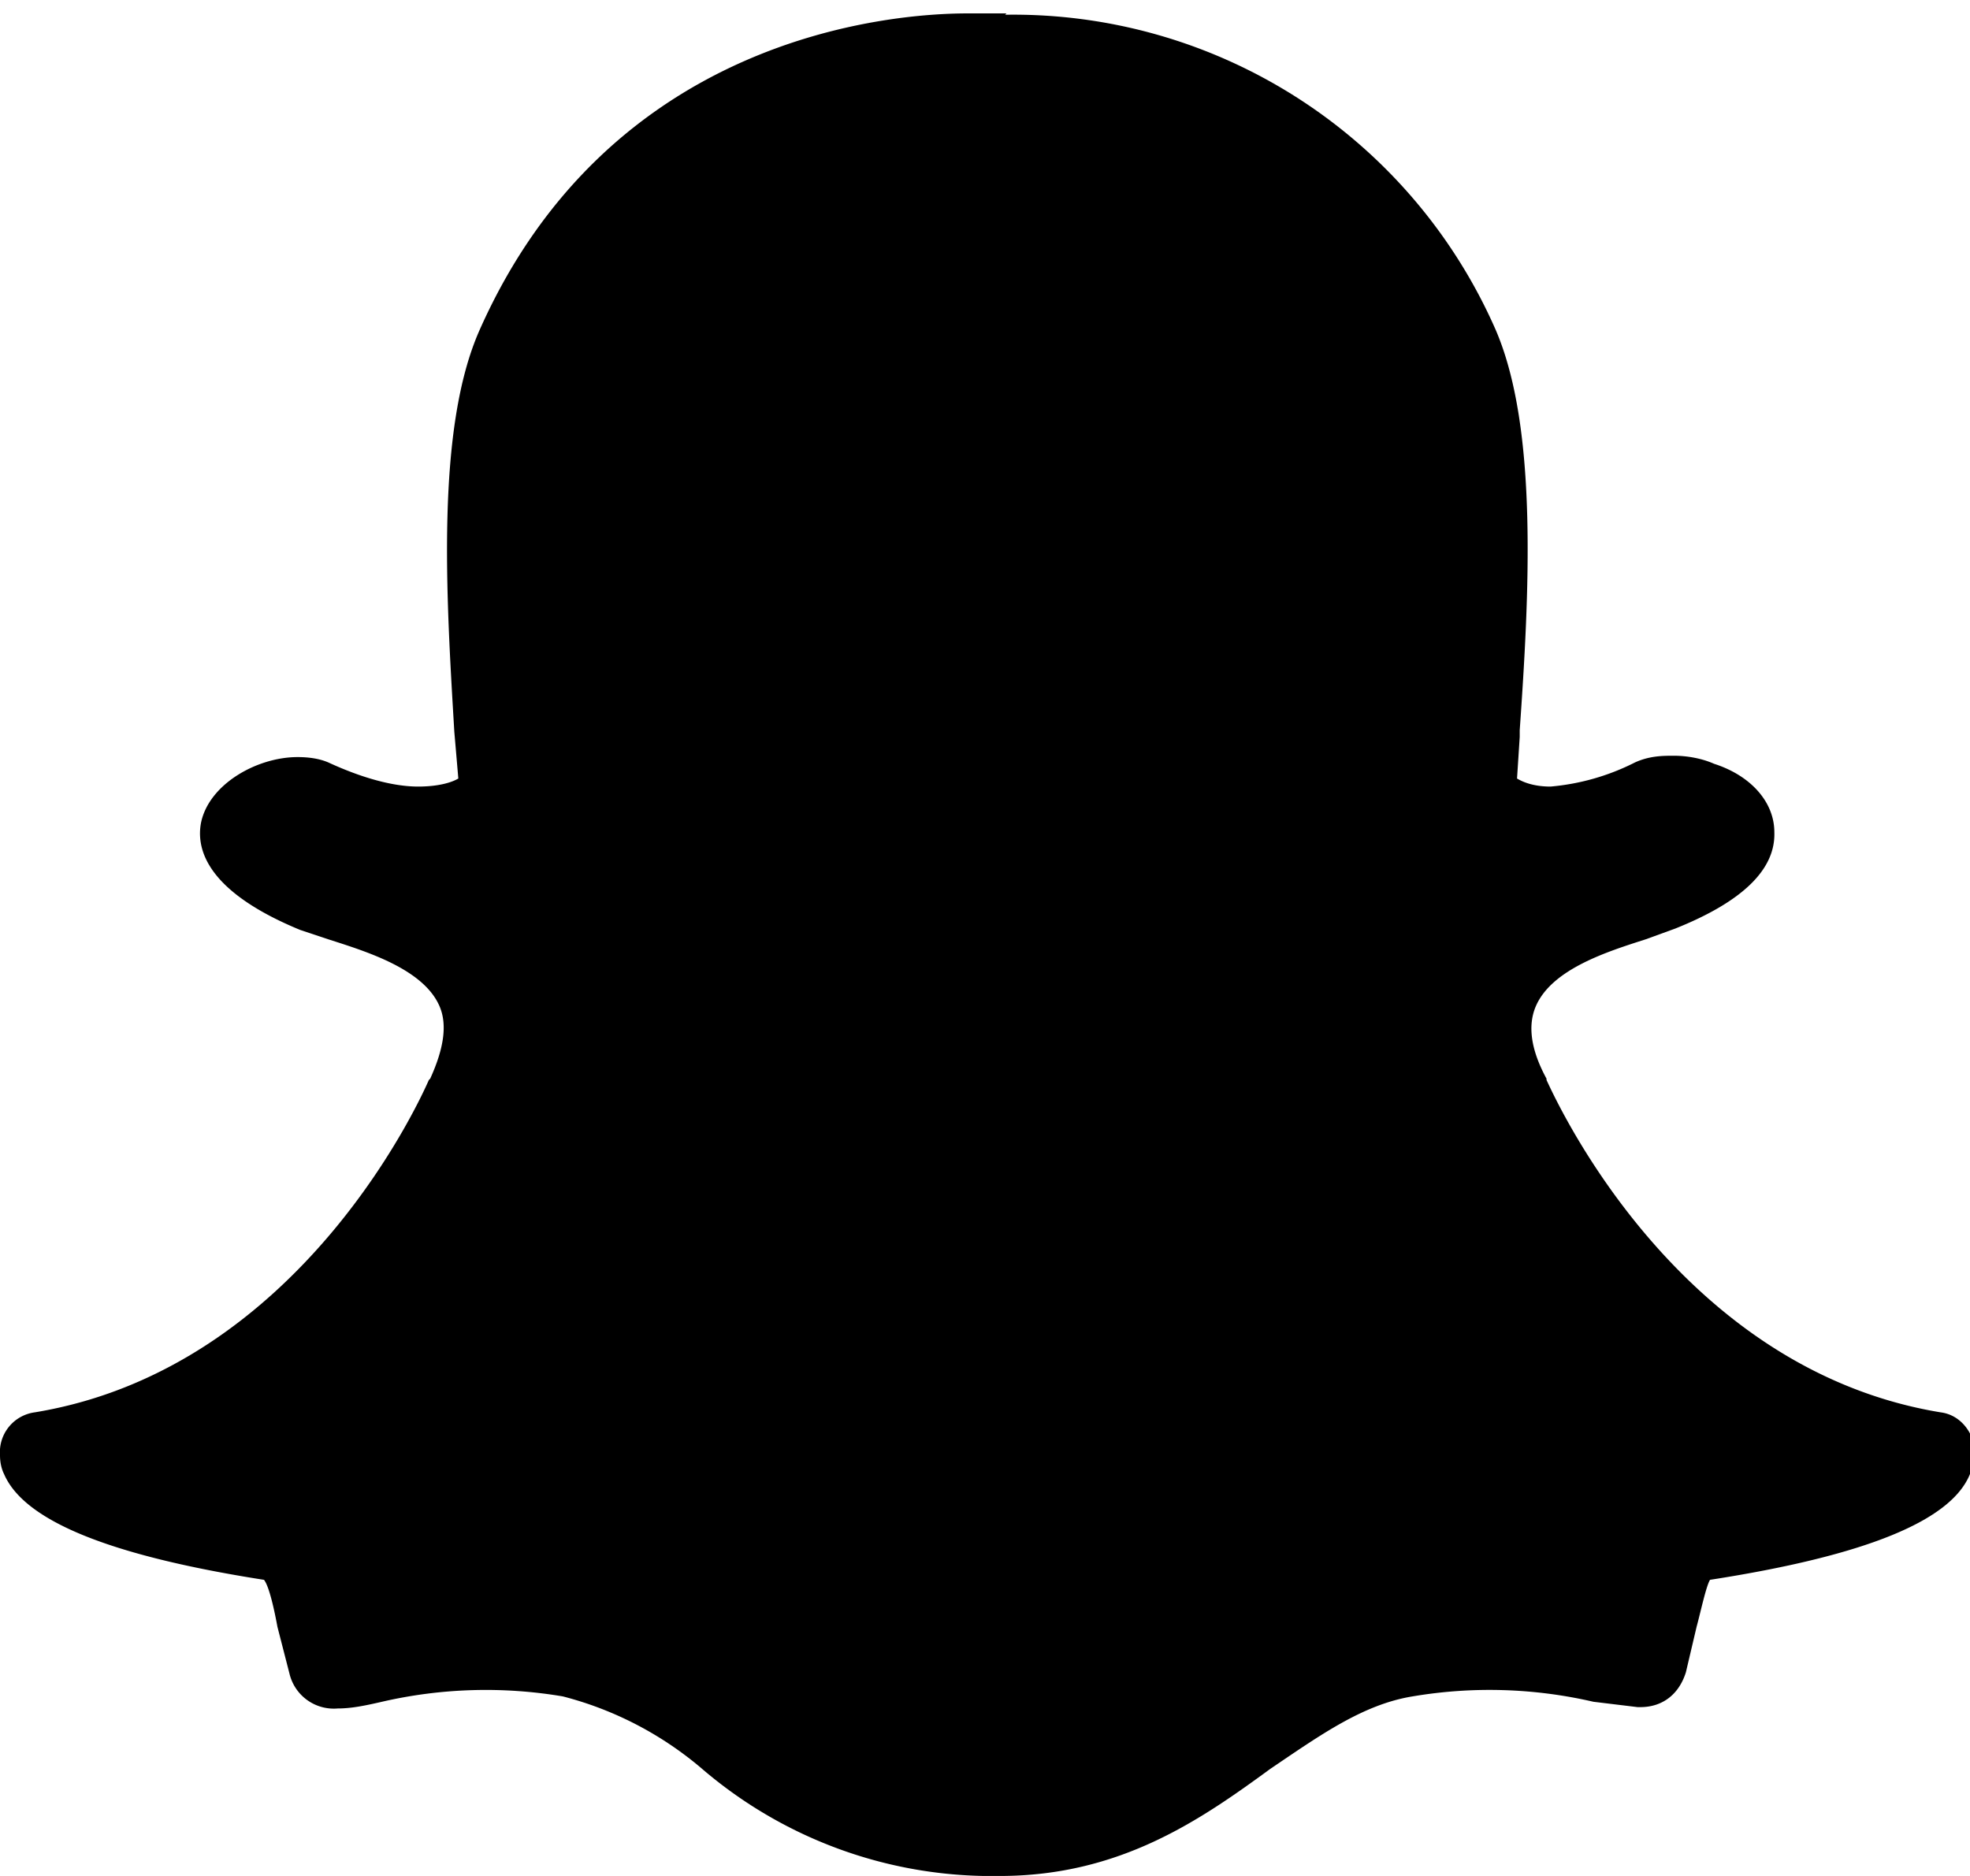 <svg xmlns="http://www.w3.org/2000/svg" viewBox="0 0 147 140"><path fill-rule="evenodd" d="M75.1 1h-2.9c-6 0-26.7 1.8-36.4 23.6-3.3 7.4-2.5 19.9-1.9 30l.3 3.5c-.5.3-1.5.6-3 .6-1.8 0-4.1-.6-6.7-1.8-.7-.3-1.5-.4-2.3-.4-3 0-6.6 2-7.2 4.9-.4 2.1.6 5.2 7.4 8l2.1.7c2.8.9 7.1 2.2 8.3 5 .6 1.4.3 3.2-.7 5.4l-.1.1c-.4.9-9.4 21.5-29.4 24.8a3 3 0 0 0-2.6 3.2c0 .5.1 1 .3 1.4 1.5 3.5 7.9 6.1 19.4 7.9.4.5.8 2.4 1 3.5l.9 3.5a3.4 3.4 0 0 0 3.6 2.6c1 0 2-.2 3.3-.5a34.5 34.5 0 0 1 13.5-.4 26 26 0 0 1 10.5 5.5 33.2 33.2 0 0 0 22.1 7.9c9 0 15-4.2 20.2-8 3.7-2.5 6.9-4.8 10.6-5.4a34.4 34.4 0 0 1 13.5.4l3.3.4h.2c1.7 0 2.9-1 3.4-2.6l.8-3.4c.3-1.1.7-3 1-3.5 11.6-1.8 18-4.4 19.4-7.9l.4-1.4c0-1.5-1-3-2.6-3.2-20-3.3-29-24-29.4-24.8v-.1c-1.2-2.2-1.4-4-.8-5.4 1.2-2.8 5.4-4.1 8.2-5l2.2-.8c5-2 7.5-4.4 7.4-7.2 0-2.2-1.7-4.2-4.5-5.1-.9-.4-2-.6-3-.6-.8 0-1.8 0-2.9.5a17.2 17.2 0 0 1-6.3 1.8c-1.2 0-2-.3-2.5-.6l.2-3.1v-.5c.7-10 1.4-22.5-1.8-29.9A39.3 39.3 0 0 0 75 1.1z"/></svg>